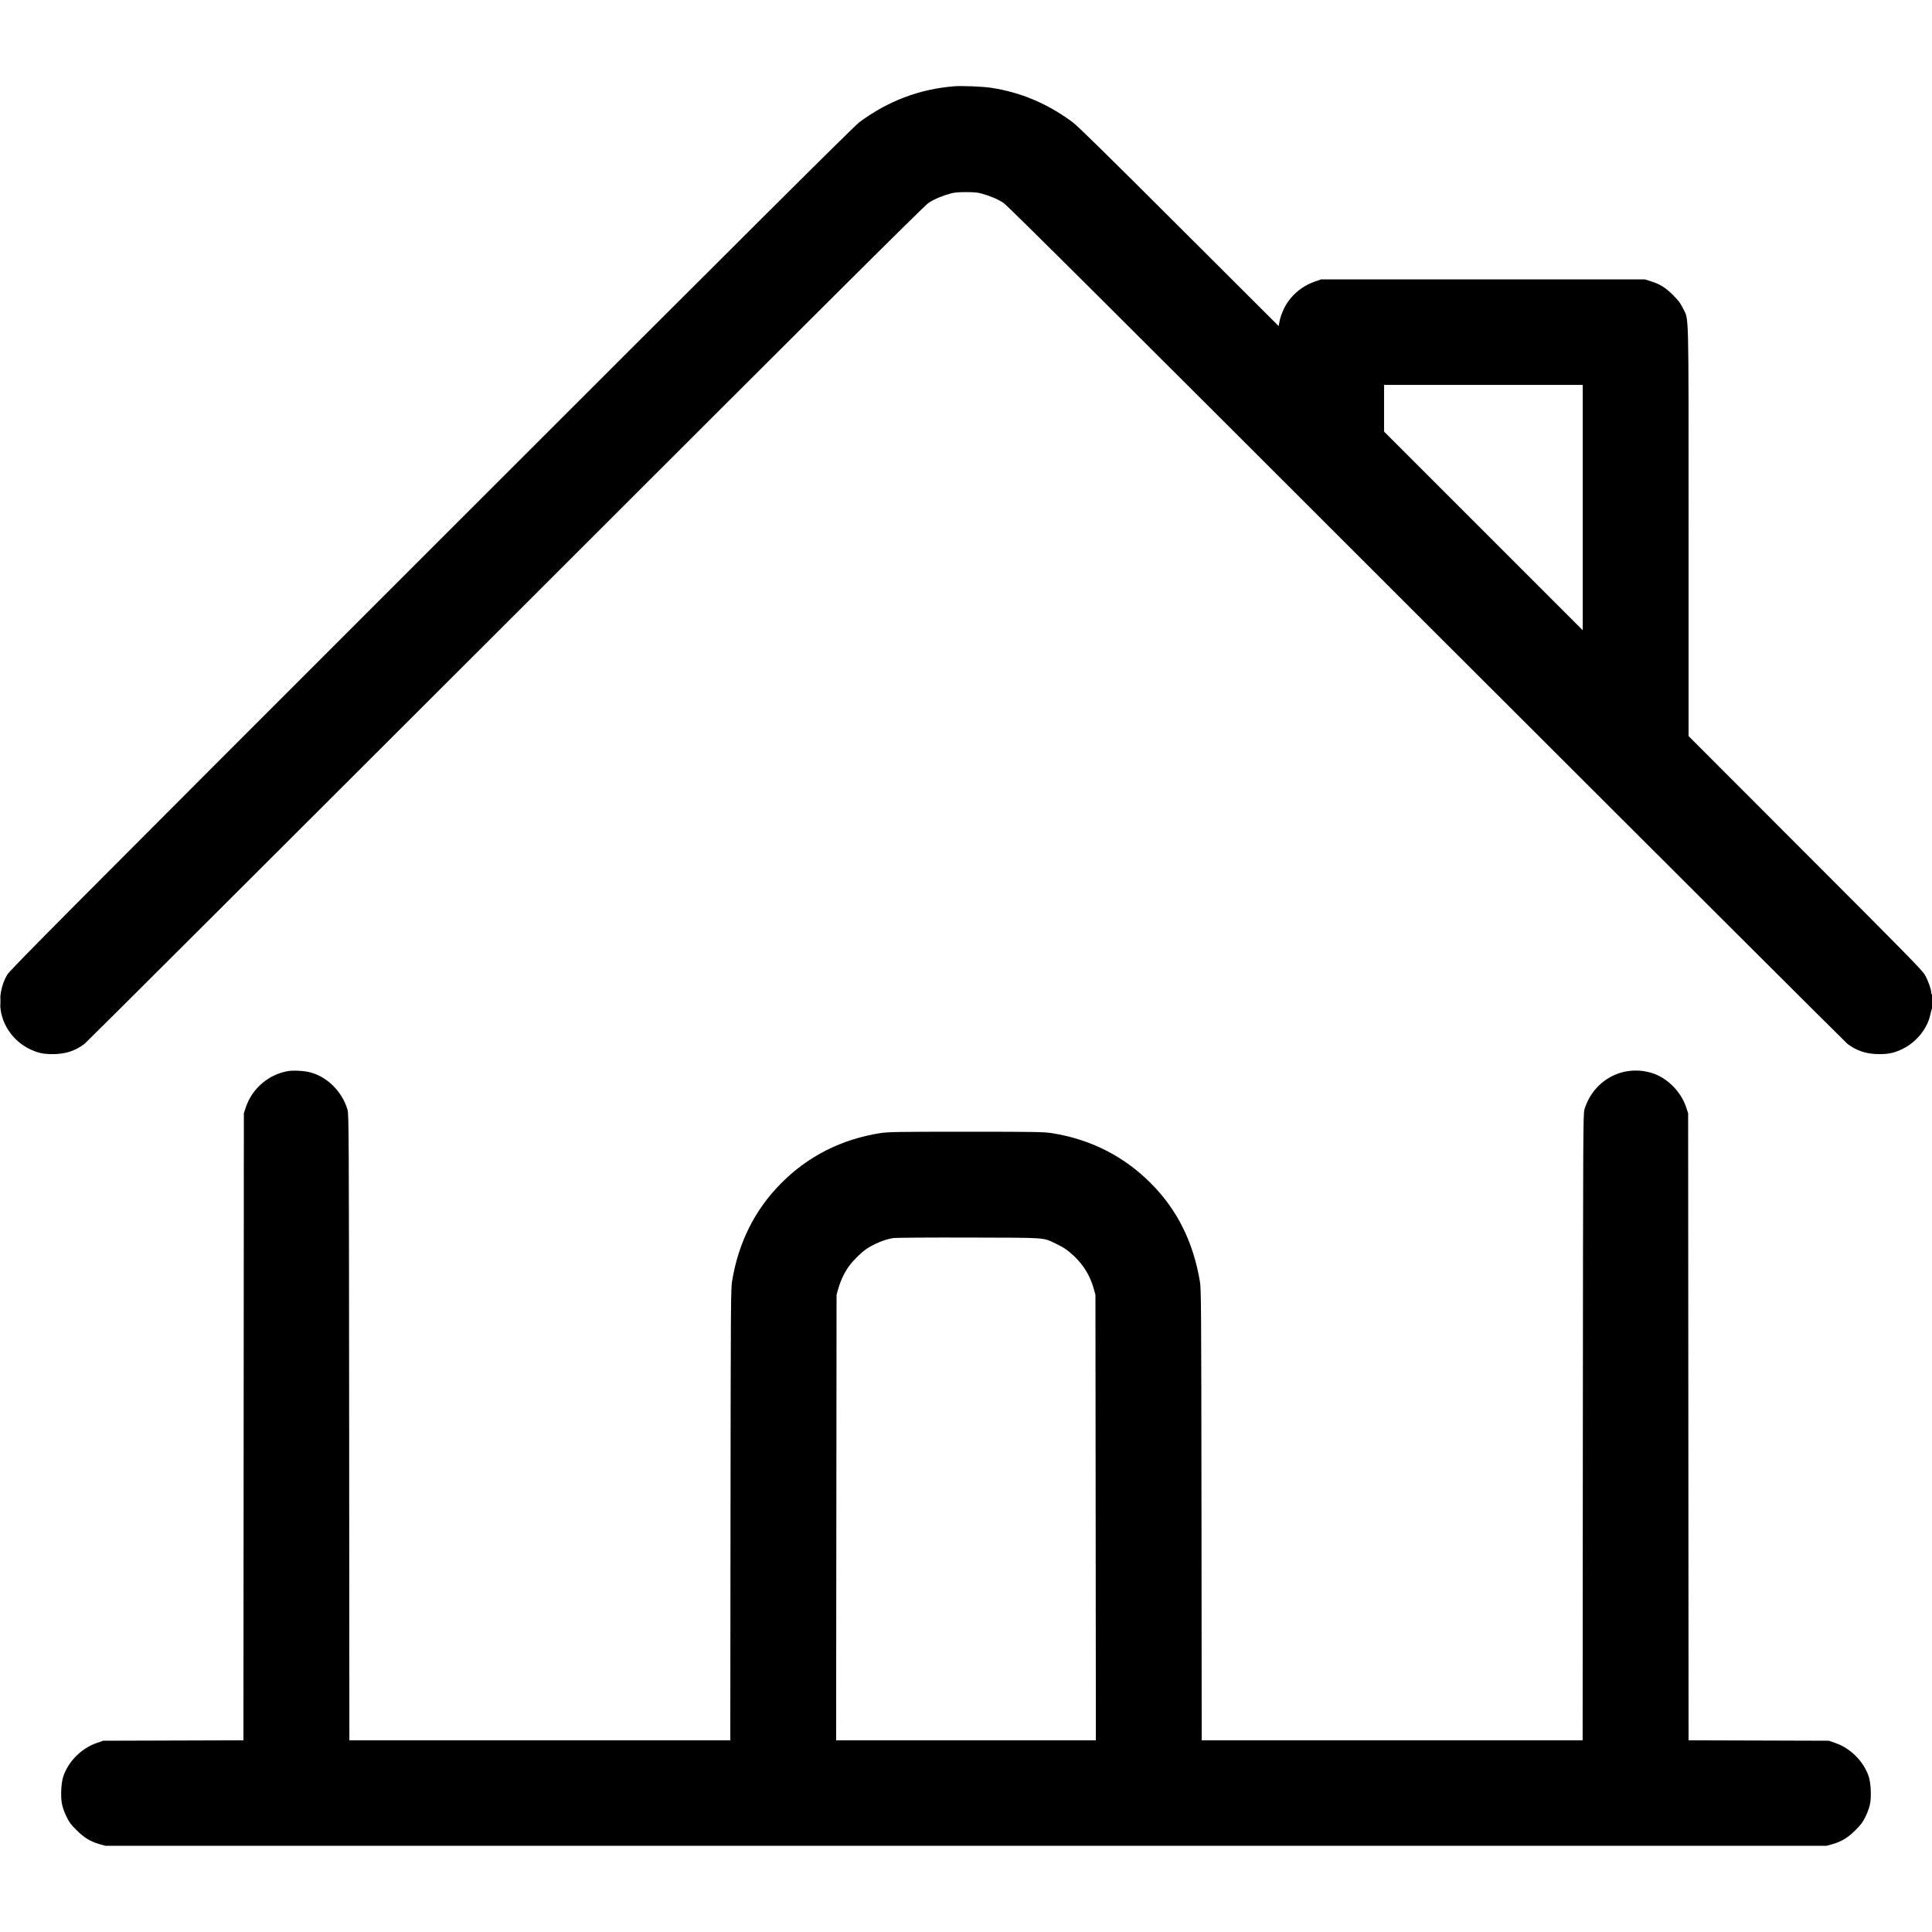 <svg width="18" height="18" viewBox="0 0 18 18" fill="none" xmlns="http://www.w3.org/2000/svg">
  <path fill-rule="evenodd" clip-rule="evenodd" d="M8.888 0.804C8.565 0.83 8.271 0.942 8.006 1.139C7.954 1.179 7.041 2.087 4.017 5.111C0.569 8.558 0.092 9.038 0.066 9.083C0.01 9.18 -0.011 9.301 0.007 9.415C0.03 9.564 0.131 9.701 0.269 9.77C0.348 9.809 0.399 9.821 0.49 9.821C0.609 9.821 0.699 9.792 0.788 9.725C0.804 9.713 2.568 7.953 4.709 5.814C7.66 2.864 8.612 1.916 8.65 1.891C8.702 1.856 8.776 1.825 8.856 1.803C8.89 1.793 8.929 1.79 9 1.79C9.071 1.79 9.11 1.793 9.144 1.803C9.224 1.825 9.298 1.856 9.35 1.891C9.388 1.916 10.34 2.864 13.291 5.814C15.432 7.953 17.196 9.713 17.212 9.725C17.3 9.792 17.391 9.821 17.51 9.821C17.601 9.821 17.652 9.809 17.731 9.77C17.858 9.706 17.959 9.579 17.985 9.45C17.99 9.426 17.997 9.401 18.001 9.394C18.01 9.377 18.009 9.257 18 9.263C17.996 9.265 17.993 9.26 17.993 9.25C17.993 9.217 17.963 9.134 17.934 9.083C17.909 9.039 17.758 8.886 16.818 7.945L15.732 6.858V4.951C15.732 2.82 15.736 2.989 15.68 2.873C15.656 2.824 15.637 2.799 15.588 2.75C15.52 2.681 15.464 2.646 15.379 2.62L15.325 2.603H13.817H12.308L12.246 2.625C12.12 2.67 12.02 2.759 11.962 2.876C11.944 2.913 11.927 2.962 11.922 2.99L11.913 3.038L10.987 2.114C10.305 1.433 10.044 1.177 9.994 1.139C9.76 0.965 9.507 0.858 9.228 0.817C9.15 0.806 8.956 0.798 8.888 0.804ZM12.895 3.803V4.021L13.82 4.946L14.746 5.872V4.729V3.586H13.82H12.895V3.803ZM0.003 9.331C0.003 9.369 0.004 9.384 0.005 9.365C0.007 9.347 0.007 9.316 0.005 9.297C0.004 9.278 0.003 9.294 0.003 9.331ZM2.685 9.979C2.506 10.008 2.35 10.14 2.292 10.312L2.272 10.372L2.27 13.293L2.268 16.214L1.615 16.216L0.961 16.218L0.904 16.238C0.76 16.286 0.635 16.412 0.589 16.553C0.57 16.613 0.564 16.731 0.576 16.8C0.581 16.832 0.597 16.878 0.617 16.92C0.645 16.978 0.659 16.998 0.712 17.05C0.783 17.121 0.84 17.156 0.925 17.181L0.983 17.197H9H17.017L17.075 17.181C17.16 17.156 17.217 17.121 17.288 17.05C17.34 16.998 17.355 16.978 17.383 16.92C17.403 16.878 17.419 16.832 17.424 16.8C17.436 16.731 17.43 16.613 17.411 16.553C17.365 16.412 17.24 16.286 17.096 16.238L17.039 16.218L16.385 16.216L15.732 16.214L15.73 13.293L15.728 10.372L15.708 10.312C15.661 10.172 15.537 10.047 15.403 10.001C15.13 9.91 14.848 10.057 14.762 10.336C14.75 10.377 14.749 10.502 14.747 13.297L14.745 16.214H12.971H11.196L11.194 14.114C11.192 12.14 11.191 12.009 11.179 11.938C11.117 11.571 10.968 11.271 10.724 11.026C10.472 10.772 10.16 10.614 9.799 10.557C9.724 10.546 9.653 10.544 9 10.544C8.347 10.544 8.276 10.546 8.201 10.557C7.84 10.614 7.527 10.772 7.276 11.026C7.033 11.271 6.881 11.574 6.821 11.934C6.809 12.009 6.808 12.116 6.806 14.114L6.804 16.214H5.029H3.255L3.253 13.297C3.251 10.496 3.25 10.377 3.237 10.336C3.187 10.17 3.048 10.031 2.89 9.991C2.835 9.976 2.737 9.971 2.685 9.979ZM8.322 11.535C8.246 11.546 8.144 11.588 8.071 11.637C8.023 11.67 7.944 11.748 7.909 11.798C7.868 11.854 7.831 11.933 7.81 12.006L7.794 12.064L7.792 14.139L7.79 16.214H9H10.21L10.208 14.139L10.206 12.064L10.19 12.006C10.156 11.887 10.098 11.79 10.011 11.707C9.949 11.648 9.908 11.62 9.833 11.585C9.711 11.528 9.766 11.532 9.025 11.53C8.661 11.529 8.345 11.531 8.322 11.535Z" fill="currentColor"/>
</svg>
